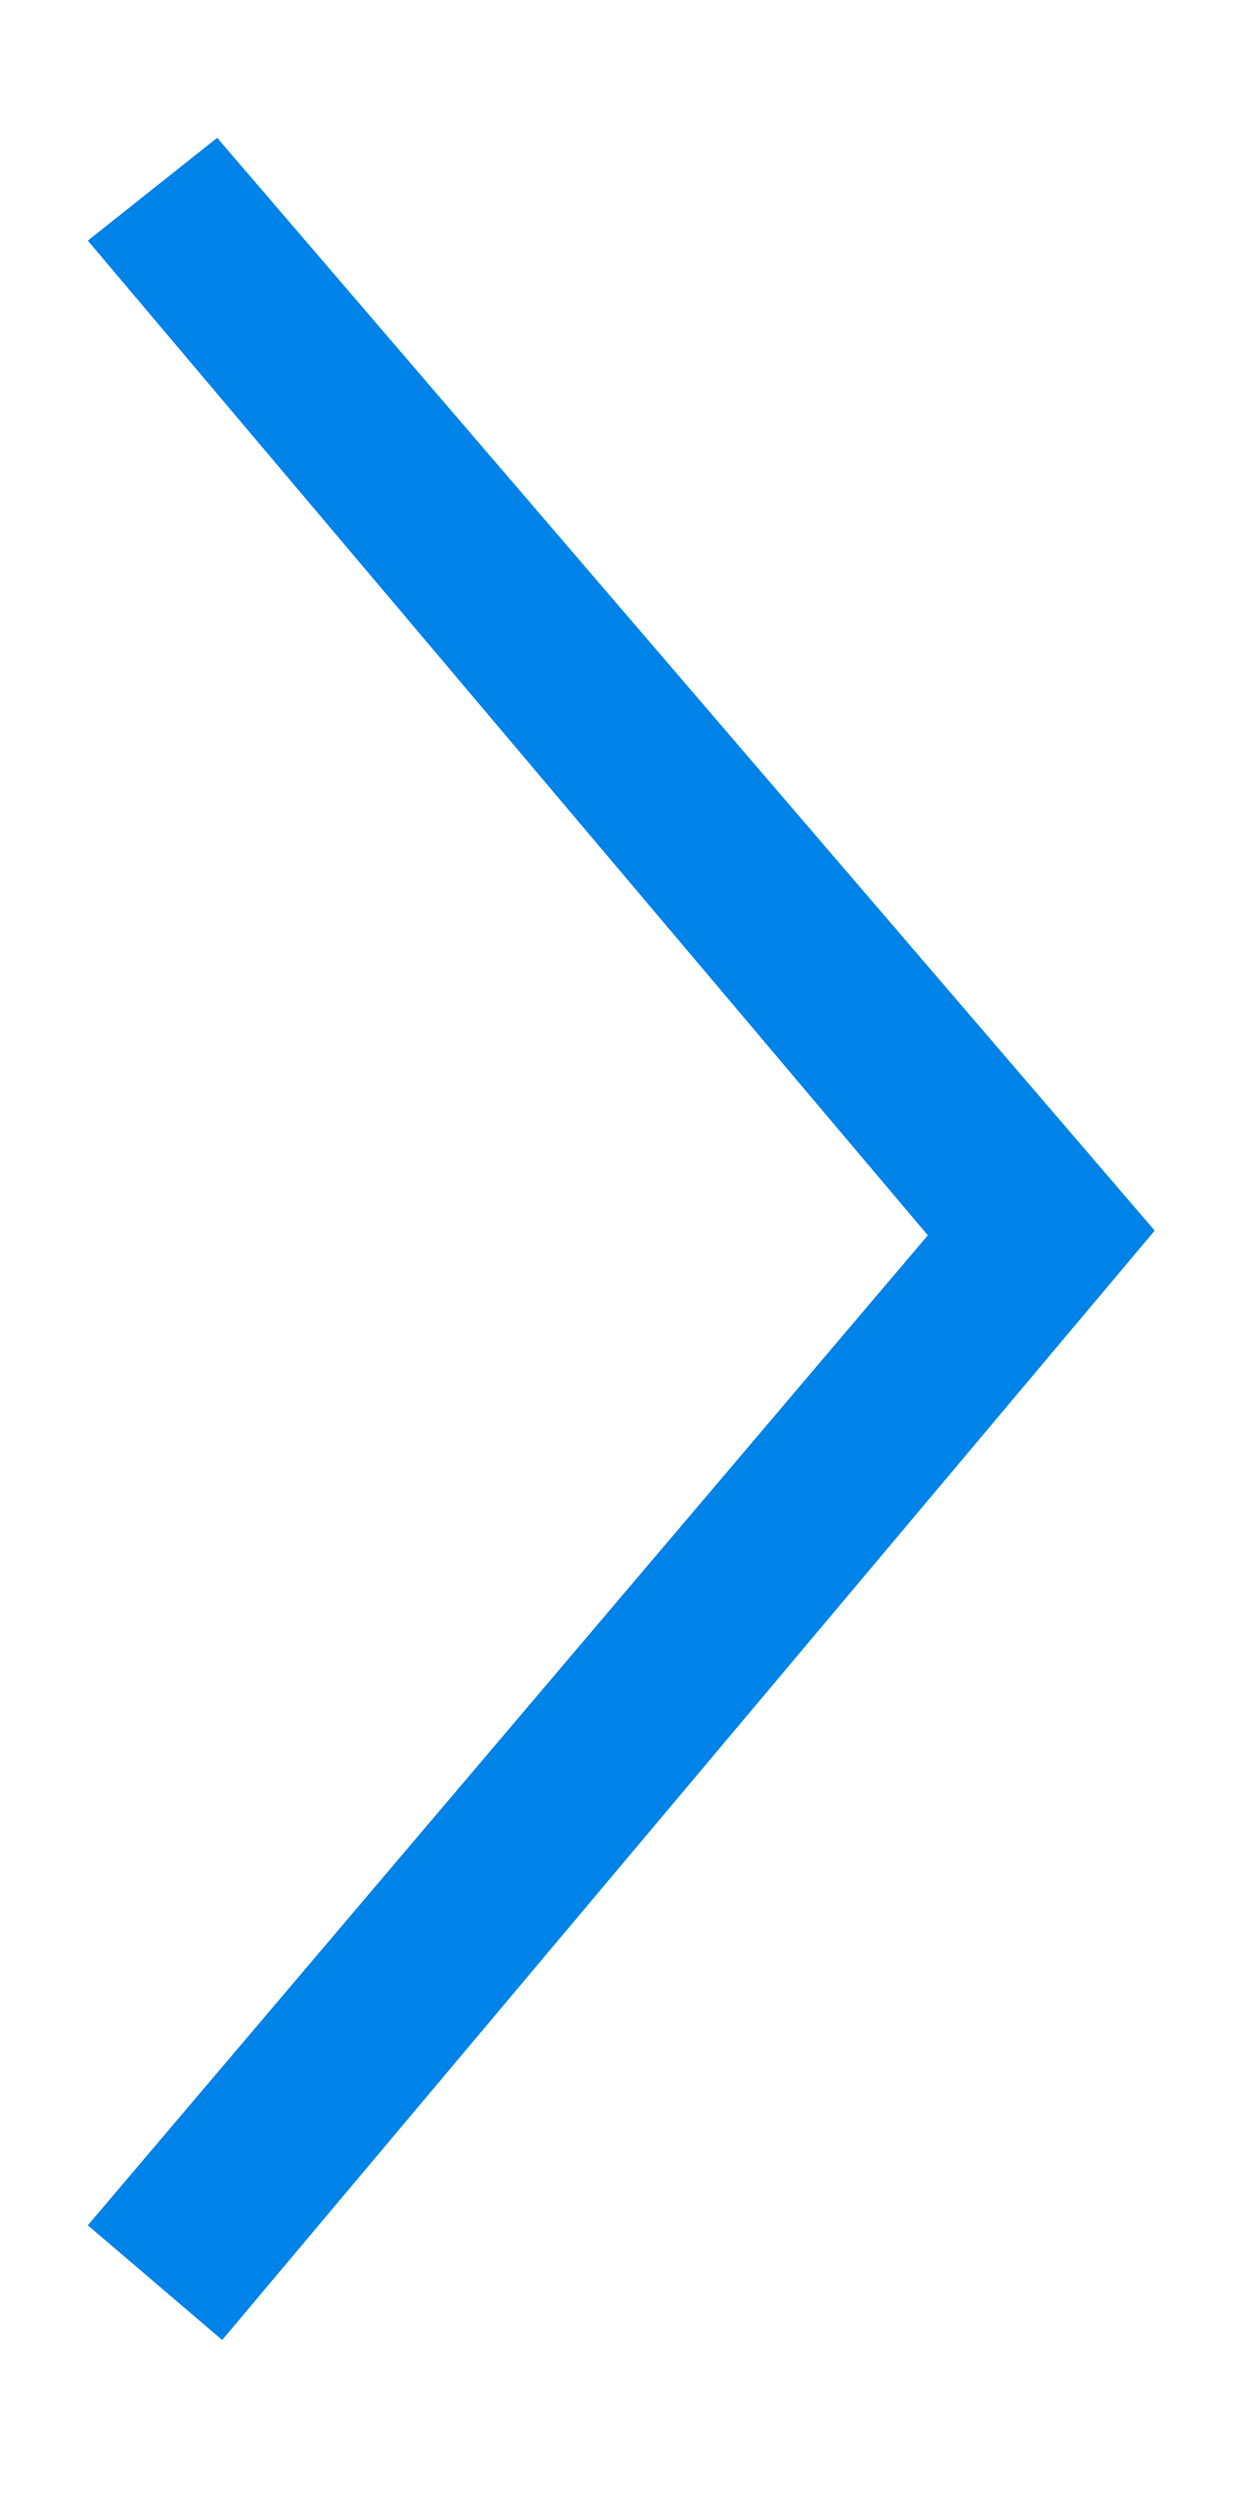 <svg width="4" height="8" viewBox="0 0 4 8" fill="none" xmlns="http://www.w3.org/2000/svg">
<path d="M3.695 3.938L0.711 7.488L0.281 7.121L2.969 3.953L0.281 0.77L0.695 0.441L3.695 3.938Z" fill="#0083E8"/>
</svg>
